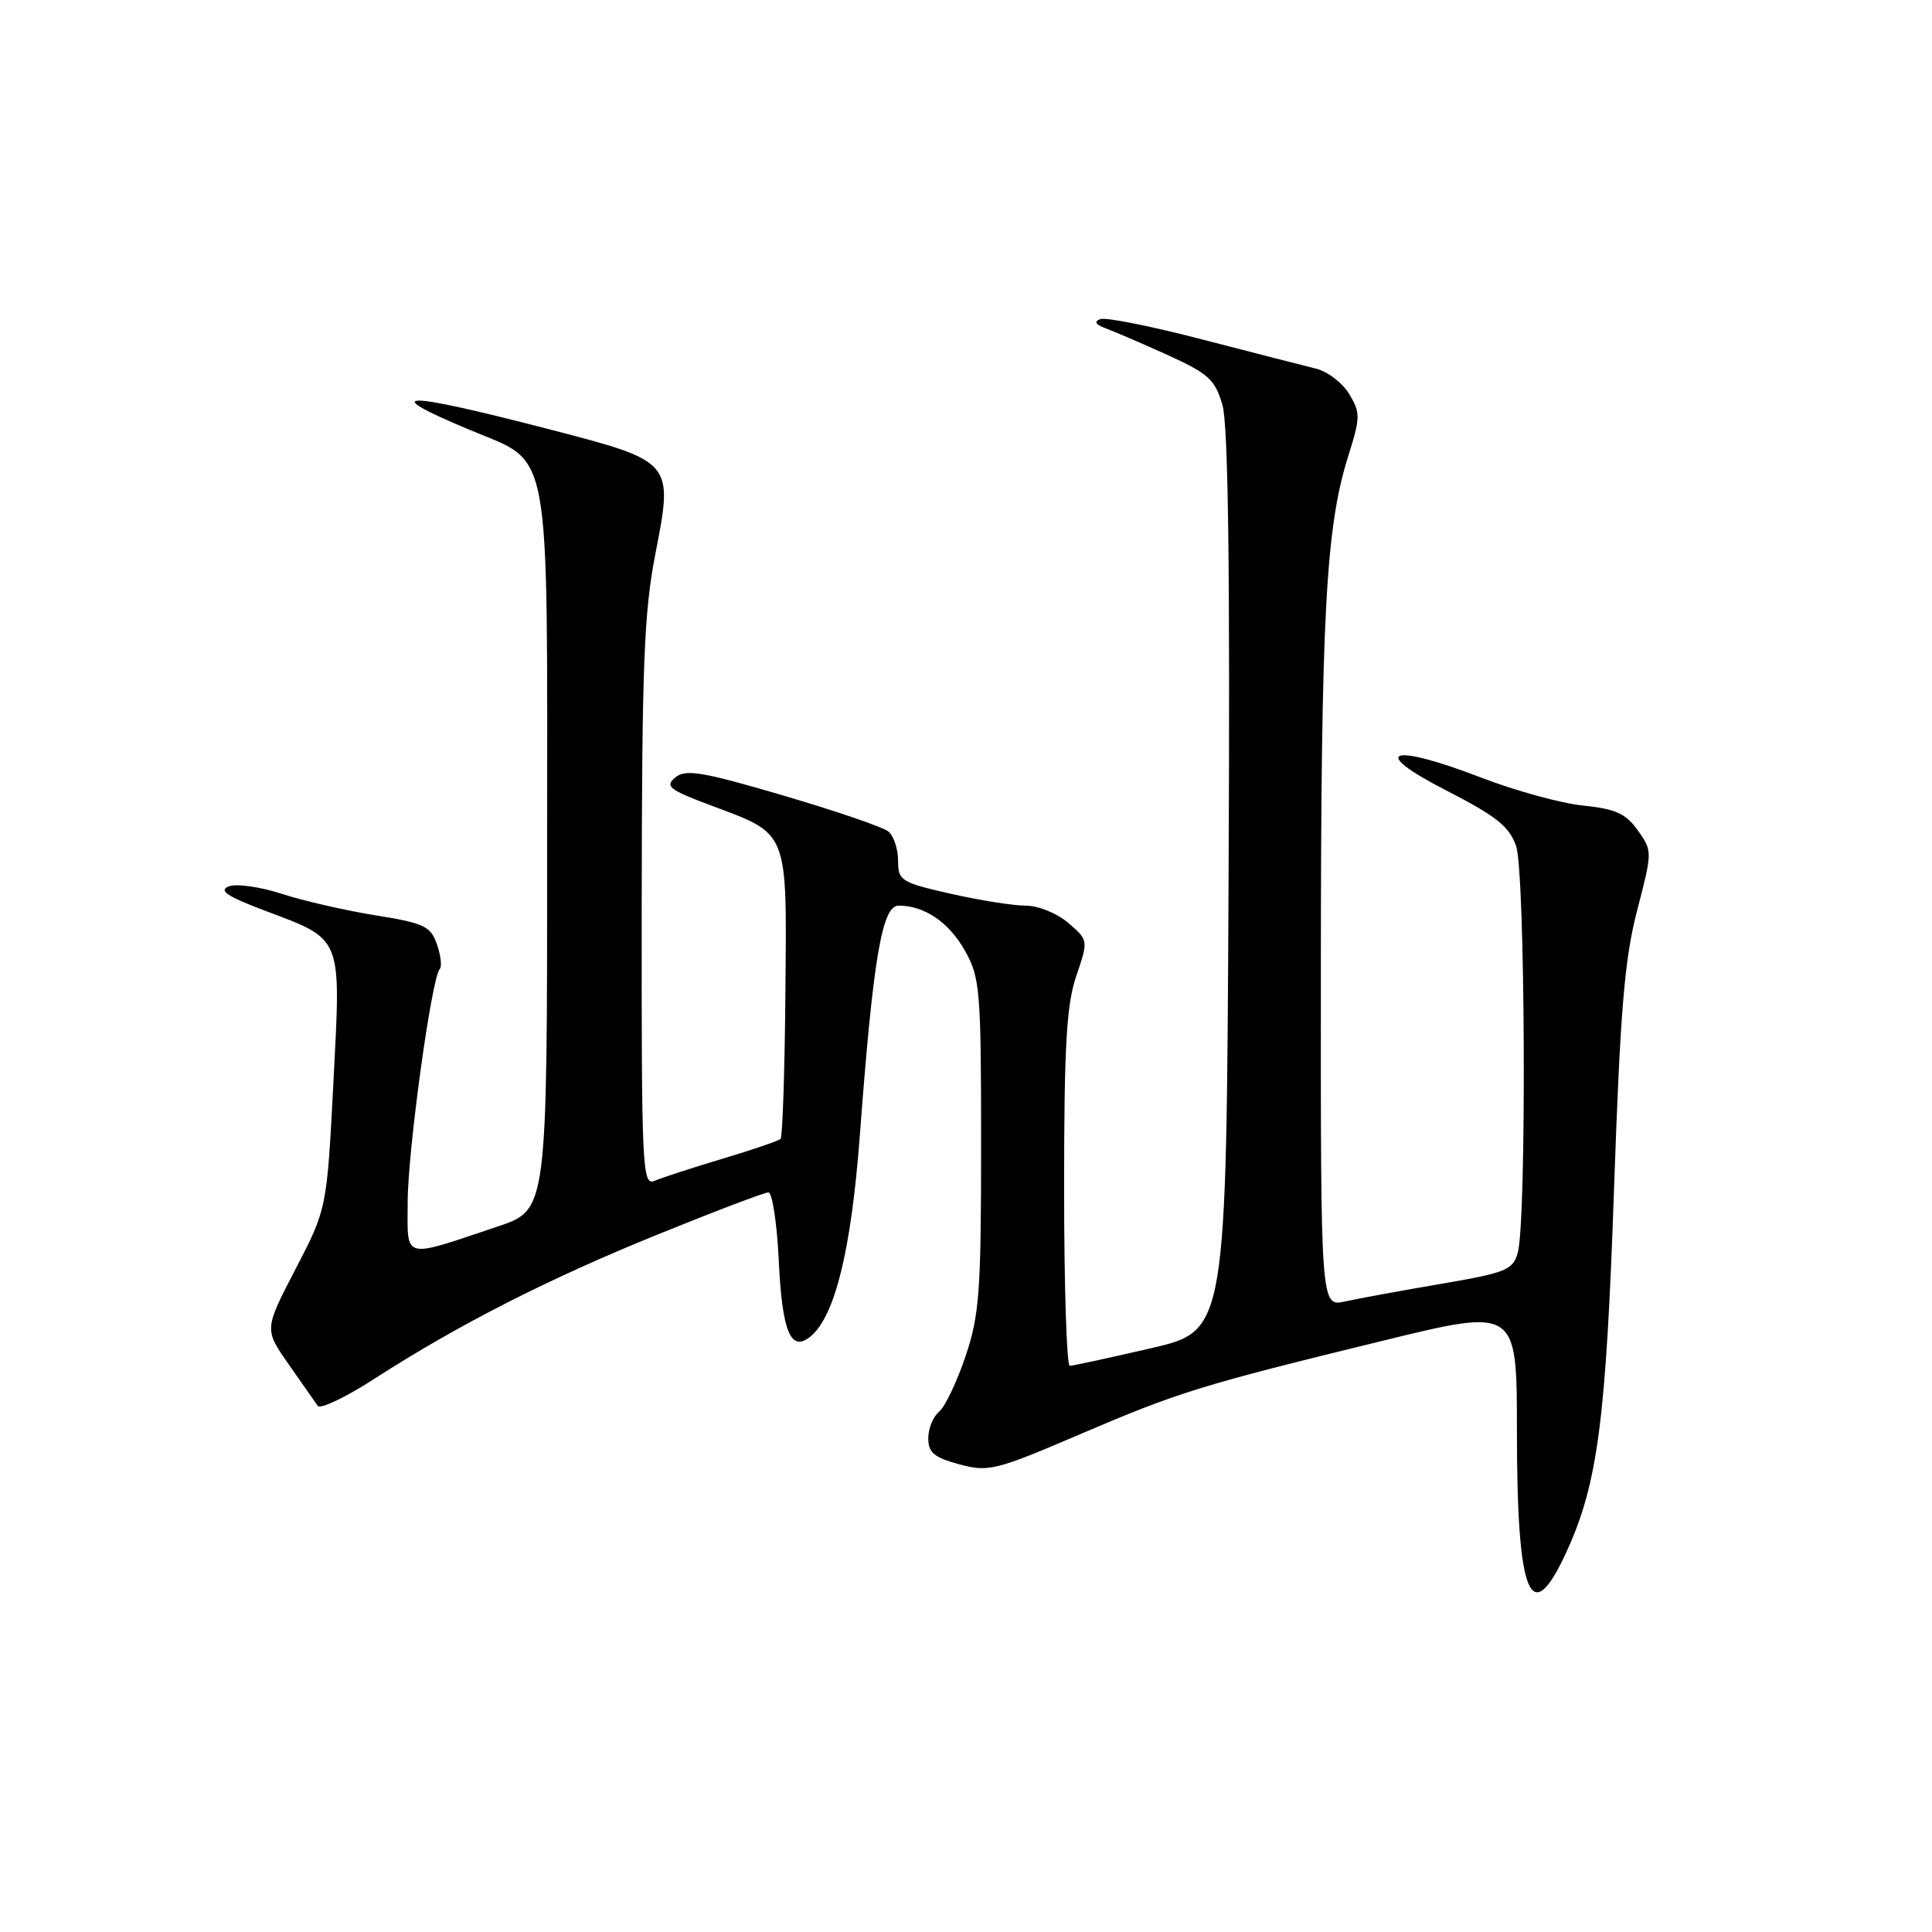 <?xml version="1.0" encoding="UTF-8" standalone="no"?>
<!DOCTYPE svg PUBLIC "-//W3C//DTD SVG 1.1//EN" "http://www.w3.org/Graphics/SVG/1.1/DTD/svg11.dtd" >
<svg xmlns="http://www.w3.org/2000/svg" xmlns:xlink="http://www.w3.org/1999/xlink" version="1.1" viewBox="0 0 256 256">
 <g >
 <path fill="currentColor"
d=" M 207.59 205.58 C 211.71 196.58 212.81 188.17 213.87 157.50 C 214.69 133.82 215.26 127.06 216.93 120.64 C 218.96 112.83 218.96 112.76 217.02 110.03 C 215.43 107.80 214.07 107.18 209.75 106.74 C 206.82 106.44 200.73 104.76 196.22 103.02 C 184.14 98.37 181.28 99.44 191.64 104.74 C 198.27 108.14 199.98 109.50 200.89 112.10 C 202.11 115.62 202.30 161.70 201.11 166.00 C 200.47 168.28 199.57 168.64 190.93 170.12 C 185.71 171.01 179.99 172.06 178.22 172.45 C 175.00 173.16 175.00 173.16 175.02 128.33 C 175.04 81.70 175.66 69.91 178.63 60.50 C 180.27 55.29 180.28 54.70 178.77 52.20 C 177.87 50.71 175.87 49.20 174.32 48.83 C 172.77 48.45 166.01 46.72 159.30 44.98 C 152.59 43.23 146.52 42.02 145.80 42.28 C 144.93 42.61 145.16 43.01 146.50 43.50 C 147.60 43.90 151.28 45.49 154.69 47.03 C 160.14 49.51 161.00 50.28 161.98 53.67 C 162.75 56.34 163.00 75.56 162.79 116.92 C 162.50 176.34 162.50 176.34 152.50 178.65 C 147.00 179.92 142.16 180.97 141.75 180.98 C 141.34 180.99 141.00 170.44 141.00 157.53 C 141.00 138.60 141.31 133.16 142.61 129.33 C 144.22 124.59 144.22 124.59 141.55 122.29 C 140.06 121.01 137.57 120.00 135.89 120.00 C 134.24 120.00 129.77 119.29 125.95 118.42 C 119.38 116.93 119.00 116.69 119.00 114.04 C 119.00 112.50 118.42 110.77 117.72 110.18 C 117.02 109.60 110.74 107.45 103.76 105.40 C 93.02 102.25 90.84 101.88 89.48 103.02 C 88.07 104.18 88.66 104.65 94.19 106.72 C 104.58 110.61 104.26 109.81 104.07 131.61 C 103.98 141.96 103.69 150.65 103.43 150.91 C 103.17 151.17 99.70 152.35 95.73 153.54 C 91.75 154.73 87.71 156.05 86.75 156.46 C 85.10 157.17 85.00 155.06 85.03 119.86 C 85.06 88.11 85.33 81.12 86.85 73.34 C 89.23 61.17 89.21 61.15 73.00 56.94 C 53.16 51.80 49.91 51.80 62.16 56.93 C 73.20 61.56 72.50 57.76 72.50 112.73 C 72.50 160.31 72.50 160.31 66.00 162.50 C 53.17 166.80 54.00 167.03 54.02 159.27 C 54.03 152.48 57.20 129.46 58.27 128.40 C 58.58 128.09 58.41 126.62 57.90 125.14 C 57.06 122.72 56.22 122.32 49.73 121.28 C 45.75 120.64 40.17 119.36 37.31 118.43 C 34.46 117.50 31.31 117.06 30.31 117.45 C 28.94 118.00 30.07 118.76 35.00 120.63 C 45.50 124.59 45.19 123.83 44.18 143.39 C 43.31 160.17 43.31 160.17 39.16 168.16 C 35.01 176.15 35.01 176.15 38.25 180.78 C 40.04 183.32 41.77 185.80 42.10 186.28 C 42.44 186.76 45.81 185.15 49.60 182.70 C 60.75 175.52 72.57 169.49 87.19 163.56 C 94.72 160.50 101.30 158.00 101.82 158.00 C 102.33 158.00 102.95 162.05 103.19 167.01 C 103.64 176.53 104.79 179.25 107.42 177.07 C 110.64 174.39 112.79 165.63 113.93 150.48 C 115.69 126.97 116.87 120.00 119.07 120.00 C 122.51 120.00 125.74 122.20 127.87 125.99 C 129.86 129.53 130.00 131.19 130.00 151.69 C 130.00 171.22 129.77 174.28 127.93 179.74 C 126.79 183.11 125.22 186.41 124.43 187.06 C 123.64 187.71 123.00 189.30 123.00 190.58 C 123.00 192.48 123.78 193.13 127.11 194.03 C 130.97 195.07 131.90 194.84 142.86 190.15 C 156.20 184.44 159.01 183.57 183.25 177.65 C 201.00 173.31 201.00 173.31 201.00 189.59 C 201.00 211.66 202.81 216.03 207.59 205.58 Z "/>
</g>
</svg>